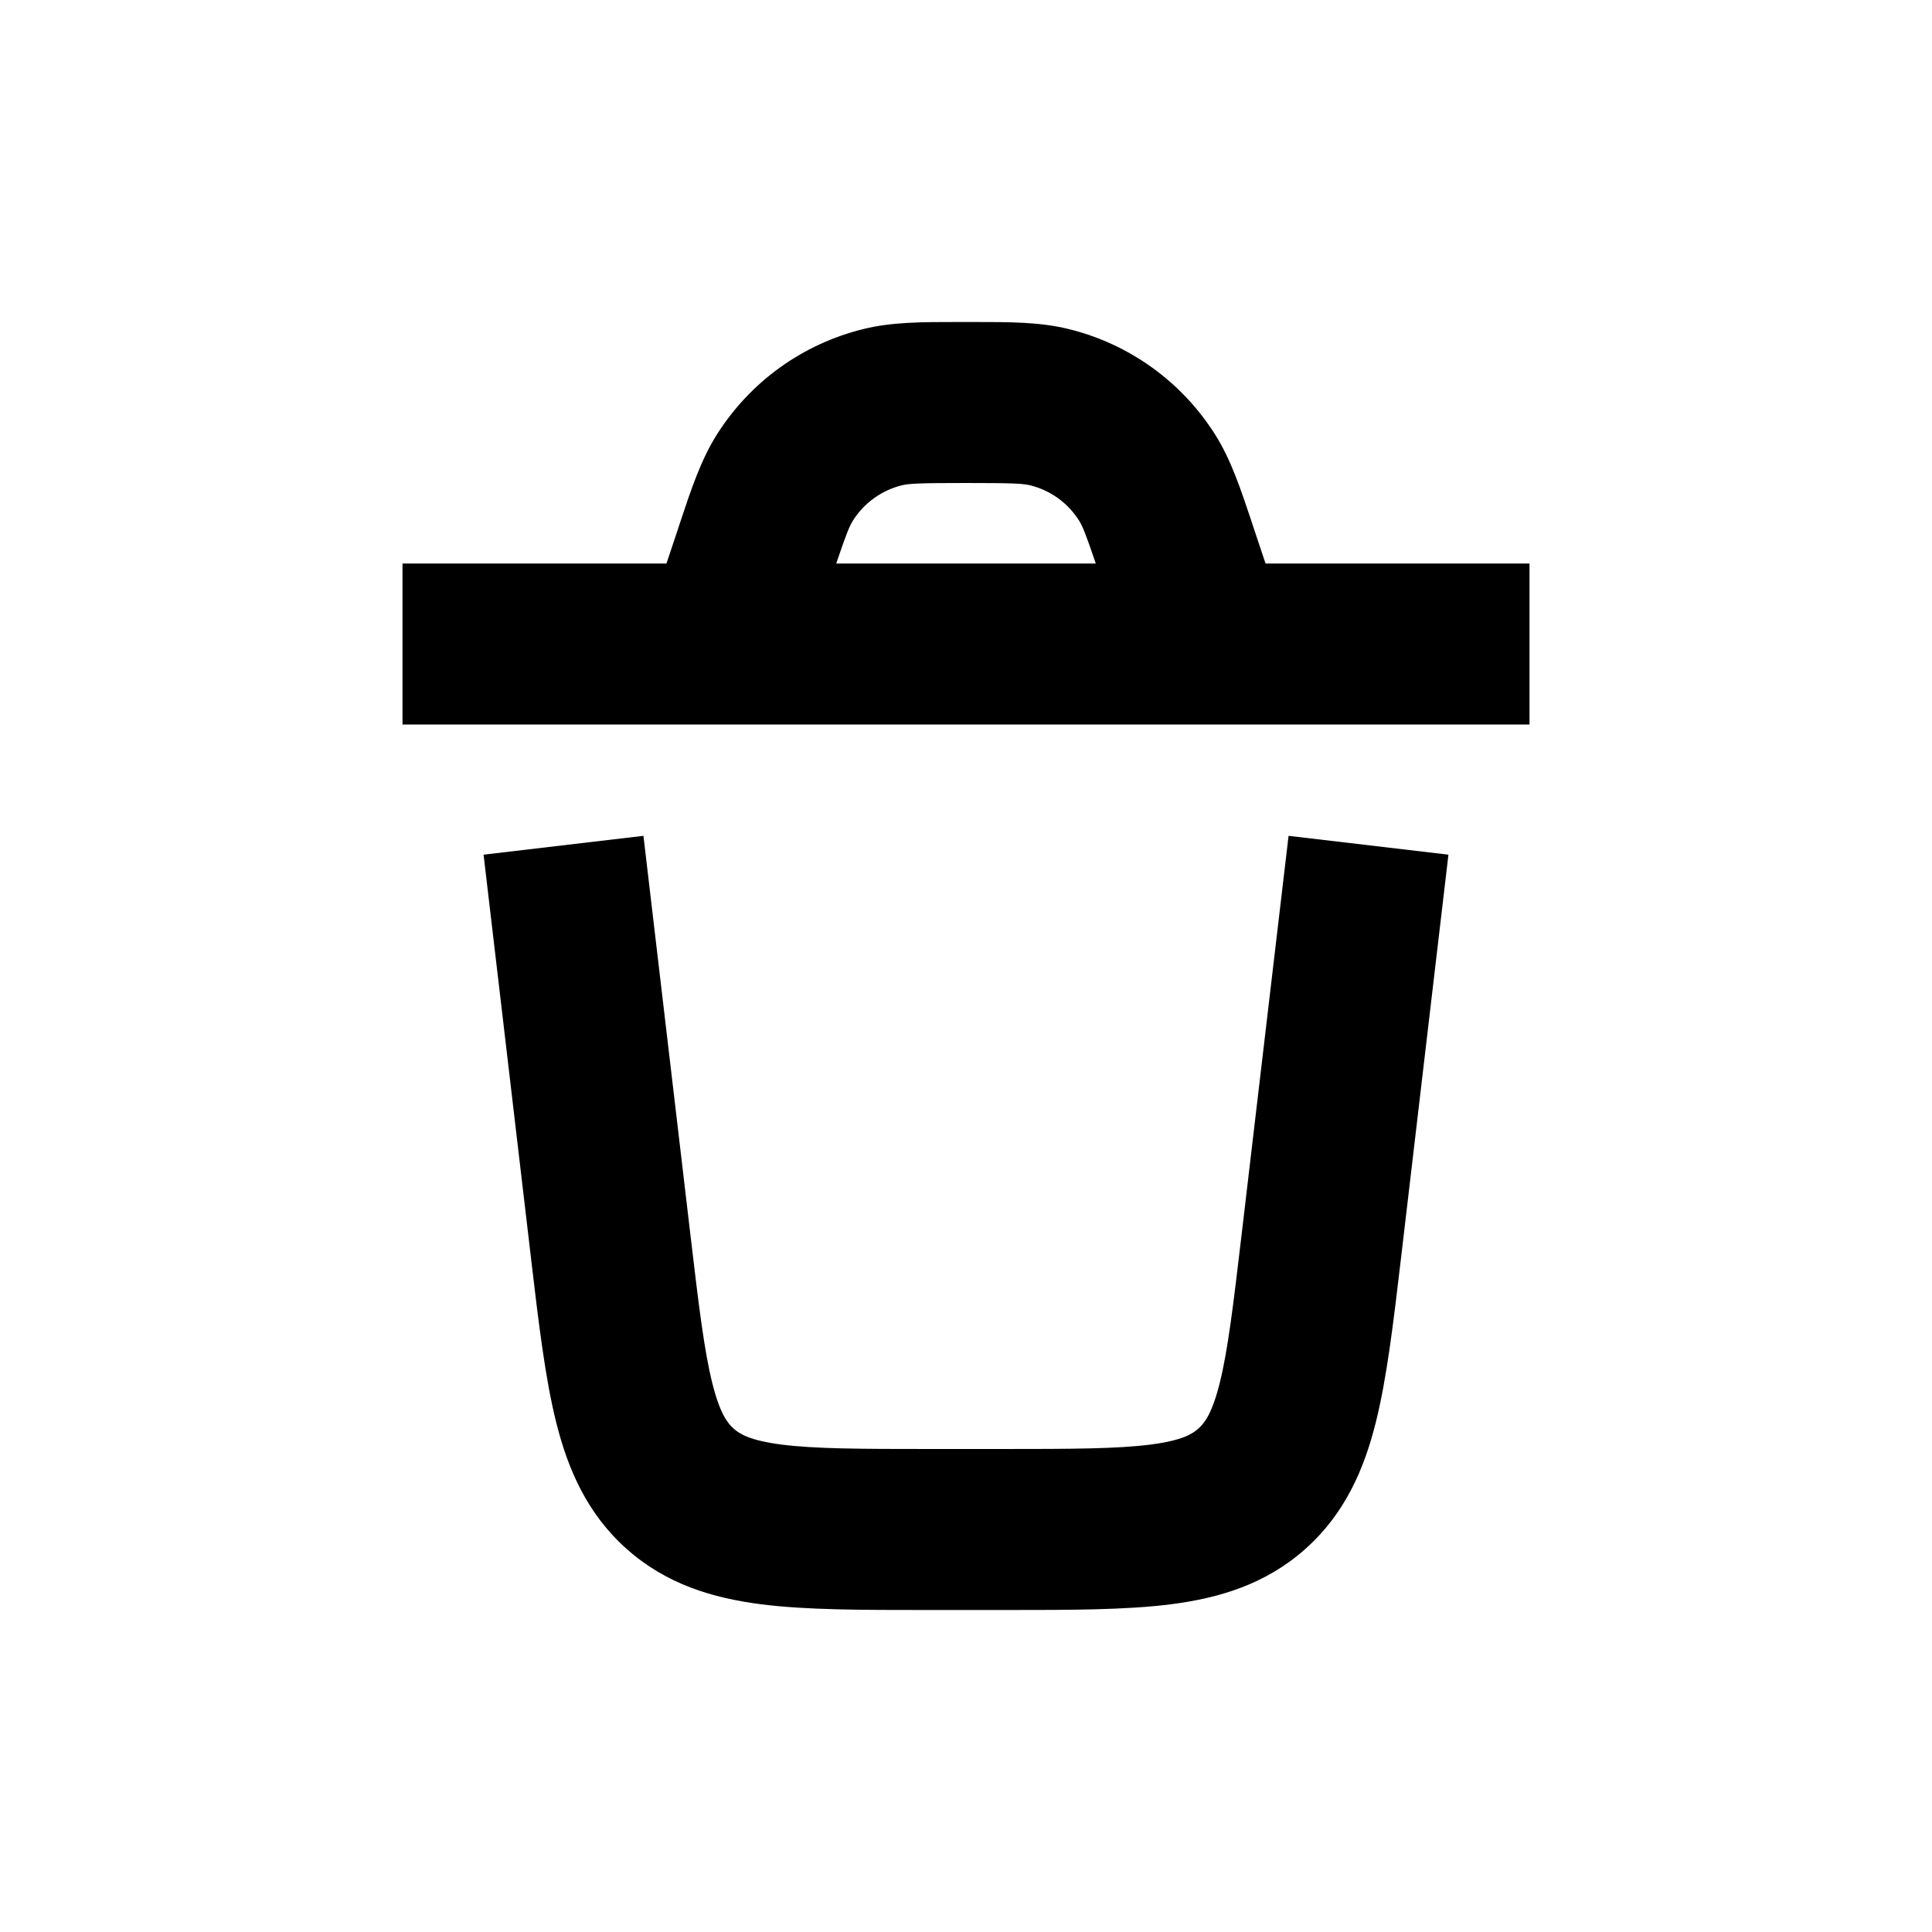 <svg width="24" height="24" viewBox="0 0 24 24" fill="none" xmlns="http://www.w3.org/2000/svg">
<path fill-rule="evenodd" clip-rule="evenodd" d="M11.906 4L12 4L12.094 4C12.535 4 12.92 3.999 13.277 4.088C14.029 4.273 14.68 4.742 15.094 5.397C15.291 5.708 15.412 6.074 15.552 6.492L15.581 6.581L15.721 7H19V9H5V7H8.279L8.419 6.581L8.448 6.492C8.587 6.074 8.709 5.708 8.906 5.397C9.32 4.742 9.971 4.273 10.723 4.088C11.08 3.999 11.465 4 11.906 4ZM13.404 6.466C13.446 6.533 13.485 6.624 13.612 7H10.388C10.515 6.624 10.554 6.533 10.596 6.466C10.734 6.248 10.951 6.091 11.202 6.029C11.291 6.007 11.412 6 12 6C12.588 6 12.709 6.007 12.798 6.029C13.049 6.091 13.266 6.248 13.404 6.466ZM8.578 15.351L7.993 10.383L6.007 10.617L6.591 15.584L6.598 15.645C6.691 16.434 6.772 17.118 6.908 17.664C7.054 18.251 7.293 18.804 7.785 19.242C8.277 19.68 8.854 19.852 9.455 19.929C10.013 20 10.702 20 11.496 20H12.504C13.298 20 13.987 20 14.545 19.929C15.146 19.852 15.723 19.68 16.215 19.242C16.707 18.804 16.946 18.251 17.092 17.664C17.228 17.118 17.309 16.434 17.402 15.645V15.645L17.993 10.617L16.007 10.383L15.422 15.351C15.32 16.218 15.253 16.773 15.152 17.18C15.057 17.56 14.962 17.68 14.886 17.747C14.81 17.815 14.68 17.895 14.292 17.945C13.875 17.998 13.316 18 12.443 18H11.557C10.684 18 10.124 17.998 9.708 17.945C9.32 17.895 9.19 17.815 9.114 17.747C9.038 17.68 8.943 17.56 8.848 17.18C8.747 16.773 8.68 16.218 8.578 15.351Z" fill="currentColor"/>
</svg>
